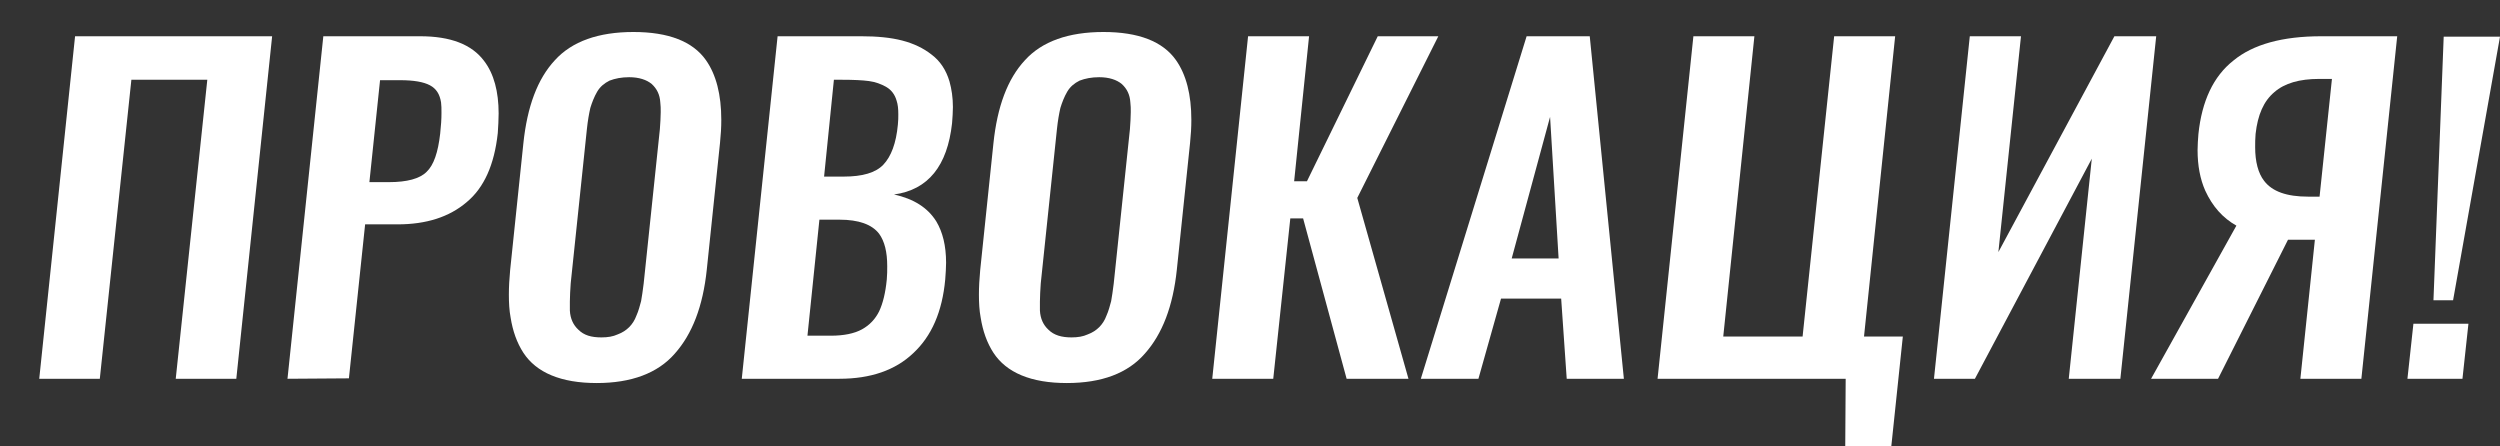 <?xml version="1.0" encoding="utf-8"?>
<!-- Generator: Adobe Illustrator 19.2.0, SVG Export Plug-In . SVG Version: 6.00 Build 0)  -->
<svg version="1.1" id="Layer_1" xmlns="http://www.w3.org/2000/svg" xmlns:xlink="http://www.w3.org/1999/xlink" x="0px" y="0px"
	 viewBox="0 0 586.1 104.6" style="enable-background:new 0 0 586.1 104.6;" xml:space="preserve">
<rect x="0" y="0" width="586.1" height="104.6" fill="#333333" stroke="none"/>
<style type="text/css">
	.st0{fill:#FFFFFF;}
</style>
<g>
	<g>
		<path class="st0" d="M9.2,88.8l8.4-80.3h46.2l-8.4,80.3H41.2l7.4-70.1H30.8l-7.4,70.1H9.2z"/>
		<path class="st0" d="M67.4,88.8l8.4-80.3h22.7c7.1,0,12.1,1.9,15,5.8c2.3,3,3.4,7.2,3.4,12.3c0,1.5-0.1,3-0.2,4.6
			c-0.8,7.4-3.2,12.8-7.3,16.2c-4.1,3.5-9.5,5.2-16.2,5.2h-7.6l-3.8,36.1L67.4,88.8L67.4,88.8z M86.6,42.7h4.6
			c4.2,0,7.2-0.8,8.8-2.4c1.7-1.6,2.7-4.6,3.2-9c0.2-1.8,0.3-3.4,0.3-4.8c0-1,0-1.8-0.1-2.5c-0.3-1.9-1.1-3.2-2.6-4
			c-1.5-0.8-3.8-1.2-7-1.2h-4.7L86.6,42.7z"/>
		<path class="st0" d="M139.9,89.8c-4.2,0-7.7-0.6-10.6-1.8s-5.1-3-6.6-5.3c-1.5-2.3-2.5-5.1-3-8.3c-0.3-1.6-0.4-3.4-0.4-5.3
			c0-1.8,0.1-3.7,0.3-5.8l3.1-29.7c0.9-8.6,3.3-15.1,7.4-19.5c4-4.4,10.2-6.6,18.4-6.6s13.9,2.2,17,6.6c2.4,3.4,3.6,8.1,3.6,14
			c0,1.7-0.1,3.5-0.3,5.4l-3.1,29.7c-0.9,8.6-3.4,15.1-7.5,19.7C154.2,87.5,148,89.8,139.9,89.8z M141,79.1c1.5,0,2.7-0.2,3.8-0.7
			c1.1-0.4,2-1,2.7-1.7c0.7-0.7,1.3-1.6,1.7-2.7c0.5-1.1,0.8-2.3,1.1-3.4c0.2-1.1,0.4-2.5,0.6-4.1l3.8-36.2c0.1-1.5,0.2-2.8,0.2-4
			c0-0.8,0-1.6-0.1-2.3c-0.1-1.8-0.8-3.2-2-4.3c-1.2-1-3-1.6-5.3-1.6c-1.8,0-3.3,0.3-4.6,0.8c-1.2,0.6-2.2,1.4-2.9,2.6
			s-1.2,2.5-1.6,3.8c-0.3,1.3-0.6,3-0.8,4.9l-3.8,36.2c-0.1,1.6-0.2,3-0.2,4.3c0,0.7,0,1.4,0,2.1c0.1,1.9,0.8,3.4,2,4.5
			C136.9,78.6,138.6,79.1,141,79.1z"/>
		<path class="st0" d="M173.9,88.8l8.4-80.3h19.6c3.7,0,6.9,0.3,9.6,1c2.7,0.7,5,1.8,6.9,3.3c2,1.5,3.4,3.6,4.2,6.3
			c0.5,1.8,0.8,3.8,0.8,6c0,1.2-0.1,2.5-0.2,3.8c-1.1,10-5.6,15.6-13.6,16.7c4.6,1,7.9,3.1,9.9,6.3c1.5,2.5,2.3,5.7,2.3,9.7
			c0,1.2-0.1,2.5-0.2,3.9c-0.7,7.6-3.2,13.3-7.5,17.3c-4.2,4-10,6-17.3,6L173.9,88.8L173.9,88.8z M189.3,78.7h5.5
			c3,0,5.5-0.5,7.3-1.5c1.8-1,3.1-2.4,4-4.2c0.9-1.9,1.5-4.4,1.8-7.5c0.1-1.1,0.1-2.1,0.1-3.1c0-3.3-0.6-5.8-1.9-7.6
			c-1.7-2.2-4.8-3.3-9.3-3.3h-4.7L189.3,78.7z M193.2,41.4h4.6c4.4,0,7.5-0.9,9.3-2.8c1.8-1.9,3-5,3.4-9.4c0.1-0.9,0.1-1.7,0.1-2.4
			c0-1.3-0.1-2.3-0.4-3.2c-0.4-1.4-1.2-2.5-2.4-3.2c-1.2-0.7-2.6-1.2-4.1-1.4c-1.5-0.2-3.6-0.3-6.2-0.3h-2L193.2,41.4z"/>
		<path class="st0" d="M250.1,89.8c-4.2,0-7.7-0.6-10.6-1.8s-5.1-3-6.6-5.3c-1.5-2.3-2.5-5.1-3-8.3c-0.3-1.6-0.4-3.4-0.4-5.3
			c0-1.8,0.1-3.7,0.3-5.8l3.1-29.7c0.9-8.6,3.3-15.1,7.4-19.5c4-4.4,10.2-6.6,18.4-6.6s13.9,2.2,17,6.6c2.4,3.4,3.6,8.1,3.6,14
			c0,1.7-0.1,3.5-0.3,5.4l-3.1,29.7c-0.9,8.6-3.4,15.1-7.5,19.7C264.4,87.5,258.3,89.8,250.1,89.8z M251.2,79.1
			c1.5,0,2.7-0.2,3.8-0.7c1.1-0.4,2-1,2.7-1.7c0.7-0.7,1.3-1.6,1.7-2.7c0.5-1.1,0.8-2.3,1.1-3.4c0.2-1.1,0.4-2.5,0.6-4.1l3.8-36.2
			c0.1-1.5,0.2-2.8,0.2-4c0-0.8,0-1.6-0.1-2.3c-0.1-1.8-0.8-3.2-2-4.3c-1.2-1-3-1.6-5.3-1.6c-1.8,0-3.3,0.3-4.6,0.8
			c-1.2,0.6-2.2,1.4-2.9,2.6s-1.2,2.5-1.6,3.8c-0.3,1.3-0.6,3-0.8,4.9l-3.8,36.2c-0.1,1.6-0.2,3-0.2,4.3c0,0.7,0,1.4,0,2.1
			c0.1,1.9,0.8,3.4,2,4.5C247.1,78.6,248.9,79.1,251.2,79.1z"/>
		<path class="st0" d="M284.2,88.8l8.4-80.3h14.3l-3.5,34h3l16.6-34h14.2l-19,37.9l12,42.4h-14.5l-10.2-37.6h-3l-4,37.6H284.2z"/>
		<path class="st0" d="M333.1,88.8l24.8-80.3h14.8l8,80.3h-13.4L366,70h-14.1l-5.3,18.8H333.1z M354.4,60.6h11l-2-33.2L354.4,60.6z"
			/>
		<path class="st0" d="M432.6,104.6l0.1-15.8h-44.1l8.4-80.3h14.3L404,78.9h18.6L430,8.5h14.3L437,78.9h9.1l-2.7,25.7
			C443.4,104.6,432.6,104.6,432.6,104.6z"/>
		<path class="st0" d="M453.4,88.8l8.4-80.3h12l-5.3,50.6l27.2-50.6h9.8l-8.4,80.3H485l5.4-51.6L463,88.8H453.4z"/>
		<path class="st0" d="M504.3,88.8l20-35.9c-3.2-1.8-5.6-4.5-7.3-8.2c-1.2-2.7-1.8-5.9-1.8-9.5c0-1.2,0.1-2.5,0.2-3.8
			c0.8-7.7,3.5-13.5,8.2-17.2c4.6-3.8,11.5-5.7,20.6-5.7H562l-8.4,80.3h-14.3l3.4-32.6h-4.5h-1.8L520,88.8L504.3,88.8L504.3,88.8z
			 M541.1,46.1h2.7l2.9-27.6h-3c-4.6,0-8.1,1-10.5,3.1c-2.5,2.1-3.9,5.3-4.4,9.8c-0.1,1.1-0.1,2.1-0.1,3.1c0,3.4,0.7,6.1,2.1,7.9
			C532.7,44.9,536.1,46.1,541.1,46.1z"/>
		<path class="st0" d="M564.4,88.8l1.4-12.9h12.9l-1.4,12.9H564.4z M570.5,70.4l2.4-61.8h13.2l-11,61.8H570.5z"/>
	</g>
</g>
</svg>
